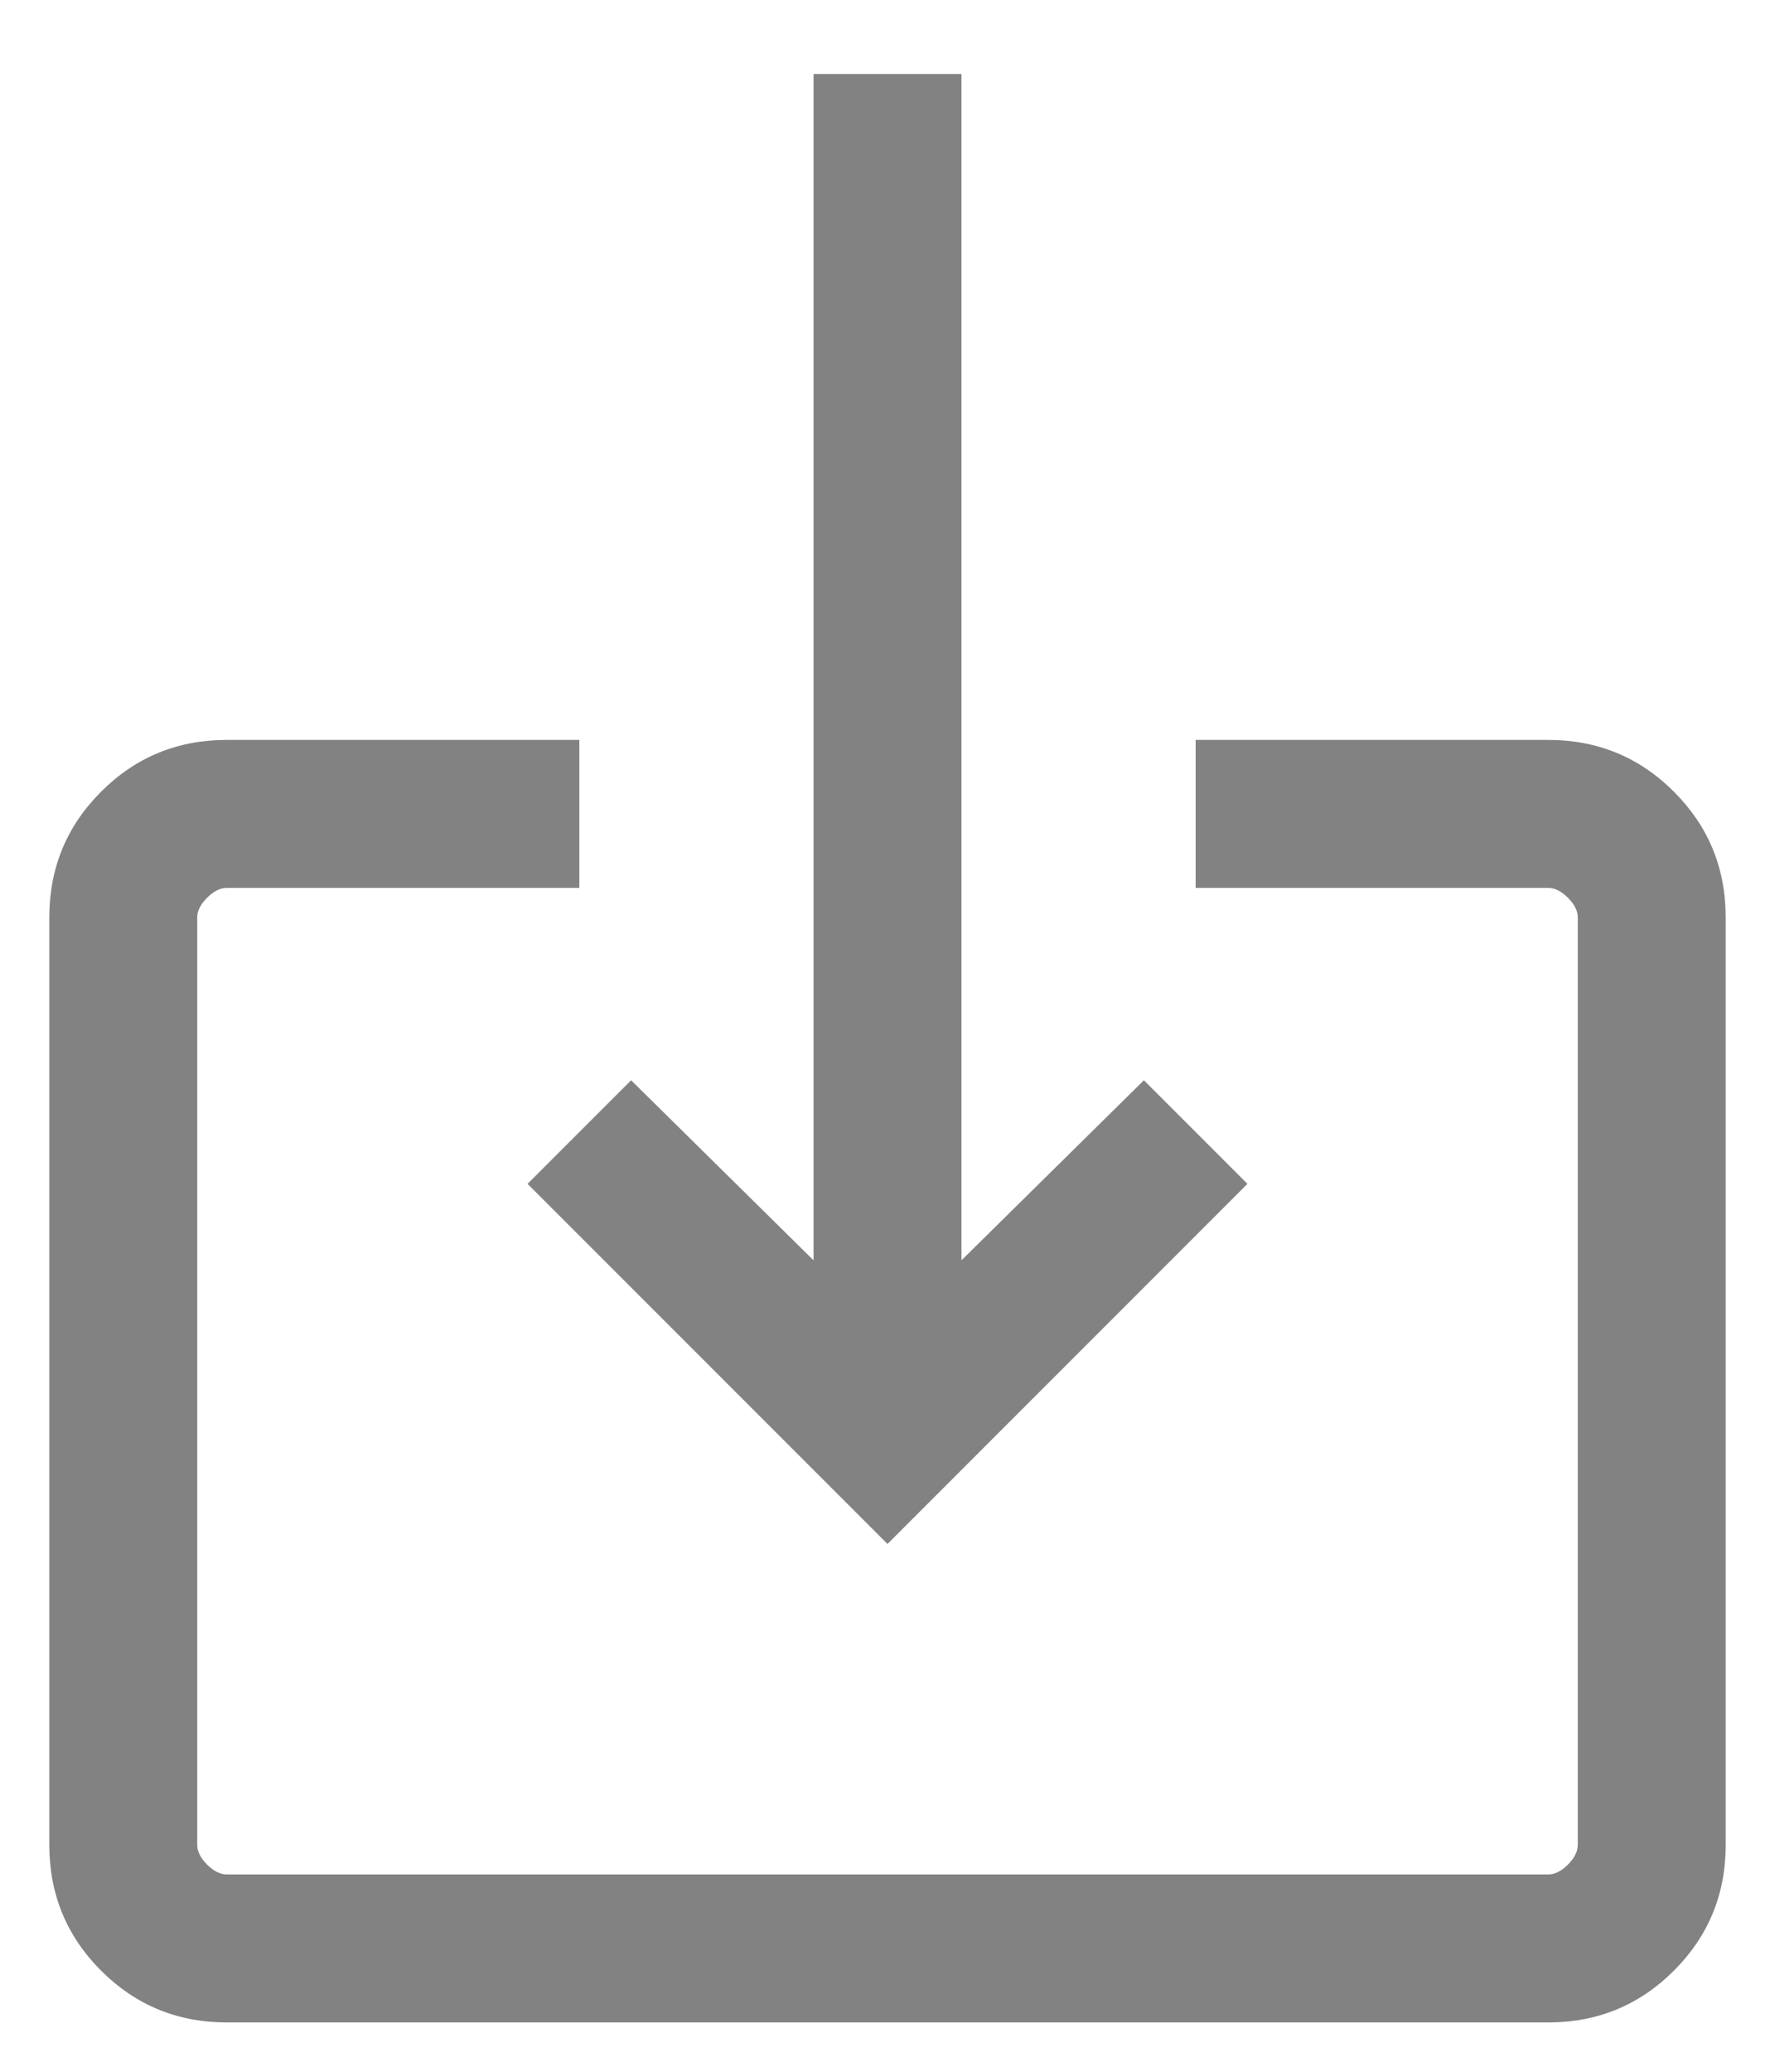 <svg width="18" height="21" viewBox="0 0 18 21" fill="none" xmlns="http://www.w3.org/2000/svg">
<path d="M2.3 20.5C1.8 20.5 1.375 20.325 1.025 19.975C0.675 19.625 0.5 19.2 0.5 18.7V9.3C0.5 8.8 0.675 8.375 1.025 8.025C1.375 7.675 1.8 7.5 2.3 7.5H5.875V9H2.3C2.233 9 2.167 9.033 2.1 9.1C2.033 9.167 2 9.233 2 9.3V18.7C2 18.767 2.033 18.833 2.1 18.9C2.167 18.967 2.233 19 2.3 19H15.7C15.767 19 15.833 18.967 15.9 18.9C15.967 18.833 16 18.767 16 18.7V9.3C16 9.233 15.967 9.167 15.9 9.1C15.833 9.033 15.767 9 15.7 9H12.125V7.5H15.7C16.2 7.5 16.625 7.675 16.975 8.025C17.325 8.375 17.5 8.8 17.5 9.3V18.7C17.5 19.2 17.325 19.625 16.975 19.975C16.625 20.325 16.2 20.5 15.7 20.5H2.3ZM9 15.65L5.35 12L6.4 10.95L8.25 12.775V0.75H9.75V12.775L11.6 10.95L12.65 12L9 15.65Z" fill="#828282"/>
</svg>
